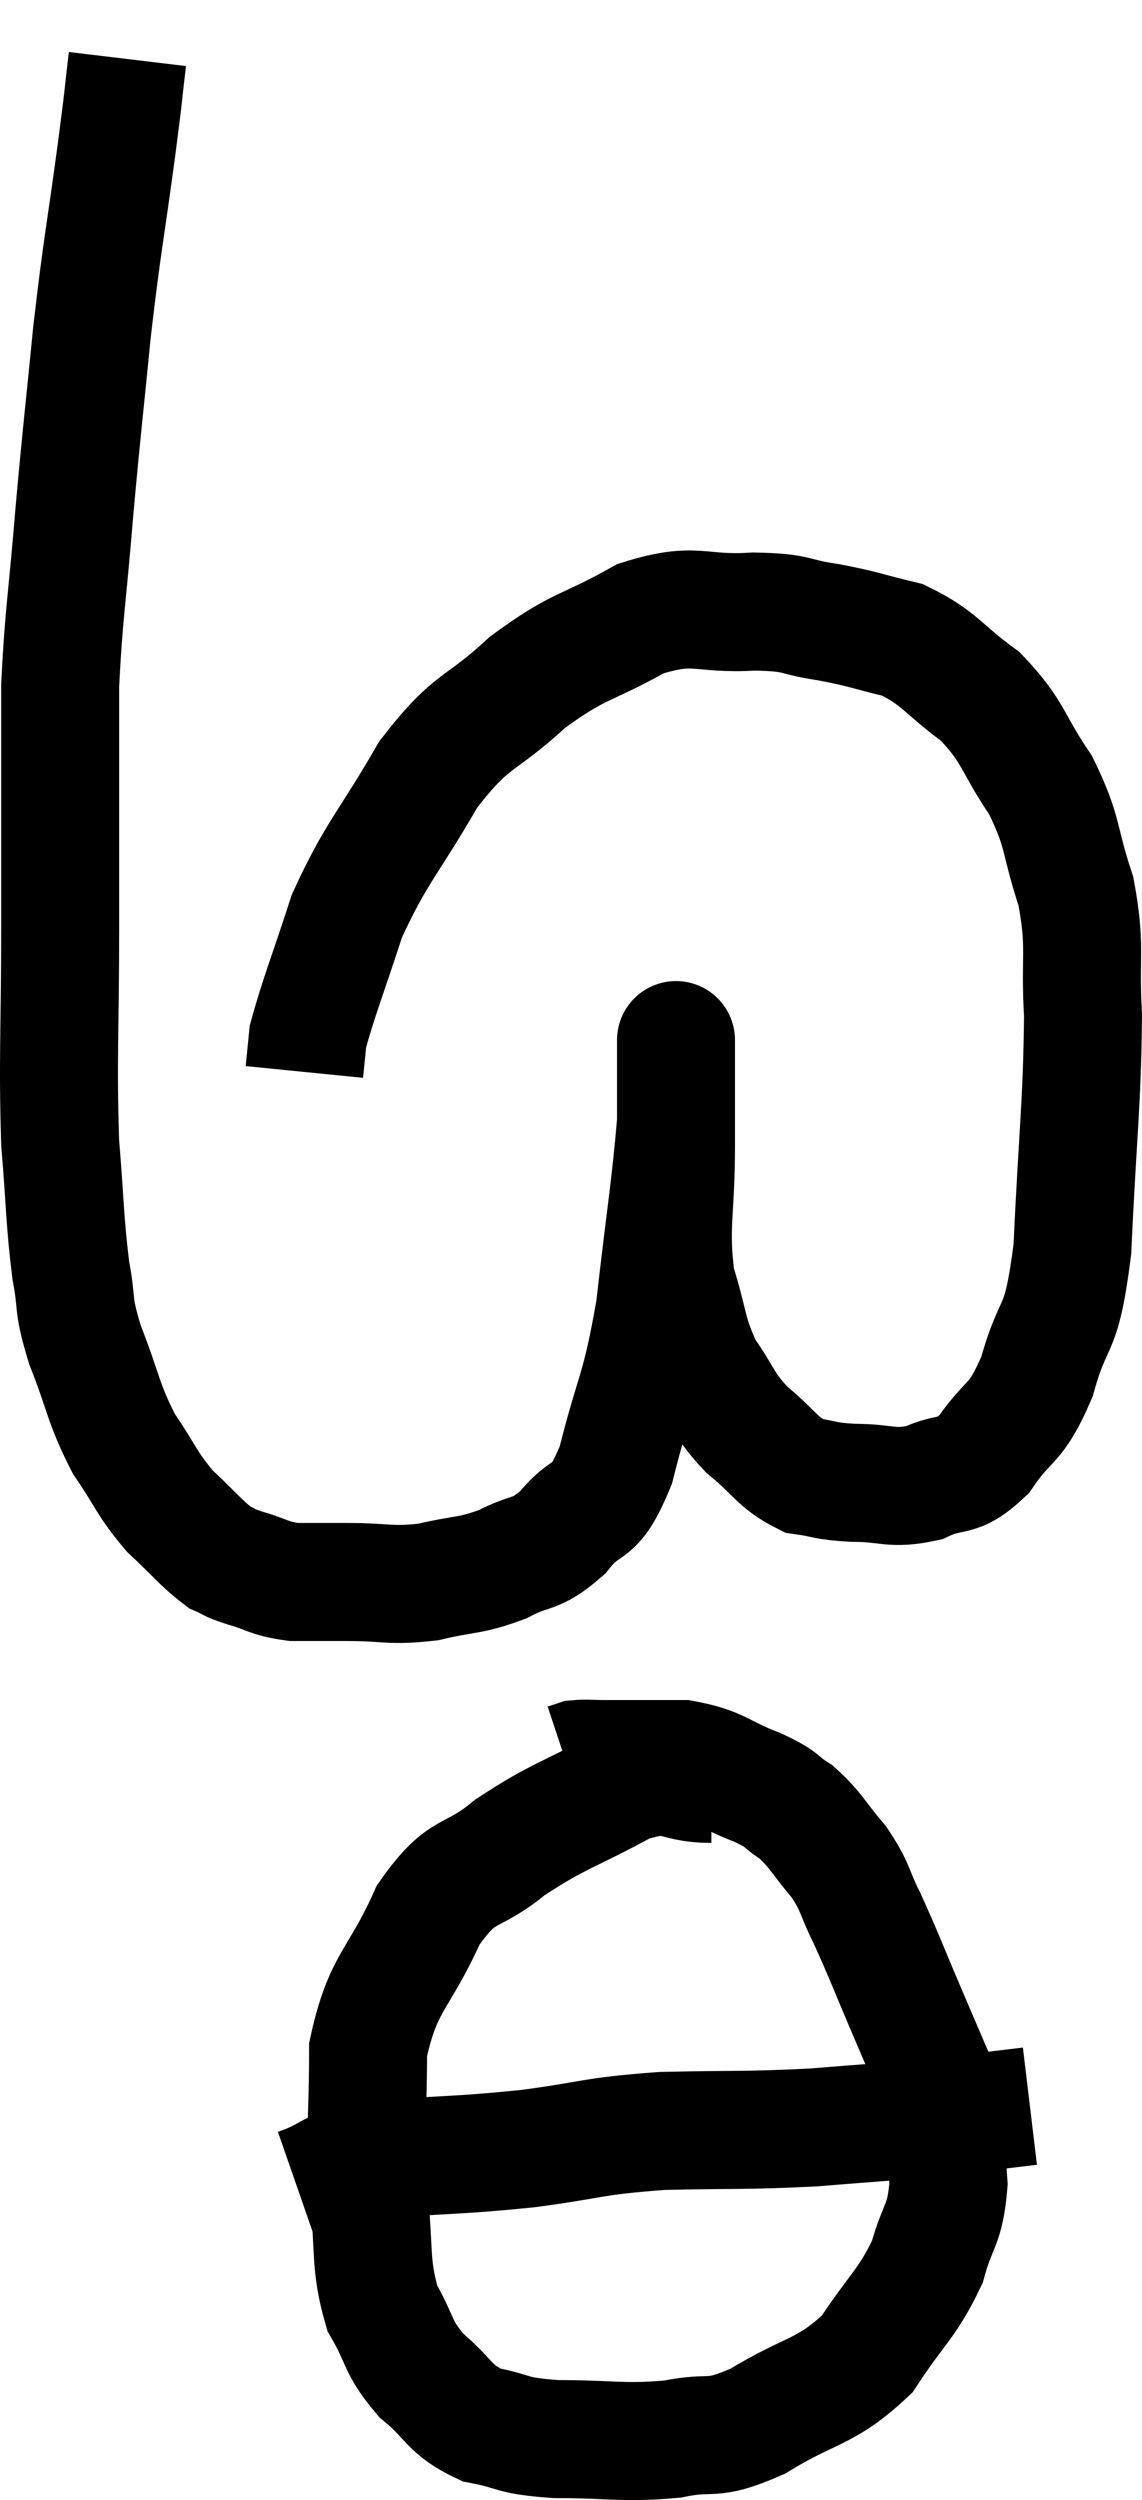<svg xmlns="http://www.w3.org/2000/svg" viewBox="15 2.78 19.36 42.353" width="19.36" height="42.353"><path d="M 17.16 3.78 C 17.07 4.53, 17.13 4.125, 16.98 5.28 C 16.77 6.84, 16.74 6.855, 16.56 8.4 C 16.41 9.93, 16.395 9.96, 16.26 11.46 C 16.14 12.93, 16.08 13.17, 16.02 14.4 C 16.02 15.39, 16.02 15.36, 16.02 16.38 C 16.02 17.43, 16.02 17.04, 16.02 18.48 C 16.02 20.31, 15.975 20.685, 16.02 22.14 C 16.11 23.22, 16.095 23.445, 16.2 24.3 C 16.32 24.93, 16.215 24.825, 16.44 25.56 C 16.77 26.4, 16.74 26.535, 17.1 27.24 C 17.49 27.81, 17.475 27.9, 17.88 28.38 C 18.3 28.77, 18.405 28.92, 18.72 29.16 C 18.93 29.25, 18.825 29.235, 19.14 29.34 C 19.56 29.46, 19.545 29.52, 19.98 29.58 C 20.43 29.58, 20.31 29.58, 20.88 29.58 C 21.57 29.58, 21.6 29.655, 22.26 29.58 C 22.89 29.43, 22.95 29.49, 23.52 29.28 C 24.03 29.01, 24.06 29.16, 24.54 28.74 C 24.99 28.17, 25.05 28.545, 25.44 27.6 C 25.77 26.28, 25.845 26.415, 26.1 24.96 C 26.28 23.37, 26.37 22.875, 26.46 21.78 C 26.46 21.18, 26.46 20.88, 26.46 20.58 C 26.46 20.58, 26.46 20.58, 26.46 20.58 C 26.46 20.58, 26.46 20.175, 26.46 20.58 C 26.46 21.39, 26.46 21.225, 26.46 22.2 C 26.46 23.34, 26.34 23.535, 26.46 24.48 C 26.7 25.23, 26.64 25.35, 26.94 25.98 C 27.3 26.49, 27.24 26.55, 27.66 27 C 28.14 27.39, 28.17 27.555, 28.62 27.78 C 29.04 27.84, 28.95 27.87, 29.46 27.9 C 30.06 27.9, 30.105 28.02, 30.66 27.9 C 31.17 27.66, 31.2 27.87, 31.68 27.42 C 32.13 26.76, 32.205 26.97, 32.58 26.1 C 32.88 25.02, 32.985 25.47, 33.18 23.94 C 33.27 21.96, 33.345 21.495, 33.36 19.98 C 33.3 18.93, 33.42 18.855, 33.24 17.88 C 32.94 16.98, 33.045 16.905, 32.64 16.08 C 32.13 15.33, 32.205 15.195, 31.62 14.58 C 30.96 14.1, 30.945 13.935, 30.3 13.62 C 29.67 13.47, 29.67 13.44, 29.04 13.32 C 28.41 13.23, 28.575 13.155, 27.78 13.14 C 26.82 13.2, 26.82 12.96, 25.86 13.26 C 24.9 13.8, 24.84 13.68, 23.94 14.34 C 23.1 15.12, 23.025 14.91, 22.26 15.9 C 21.57 17.1, 21.39 17.19, 20.88 18.3 C 20.55 19.32, 20.4 19.68, 20.22 20.34 C 20.19 20.64, 20.175 20.79, 20.16 20.94 L 20.16 20.94" fill="none" stroke="black" stroke-width="2"></path><path d="M 27.06 33 C 26.34 33, 26.475 32.73, 25.62 33 C 24.63 33.54, 24.48 33.525, 23.64 34.08 C 22.95 34.65, 22.86 34.365, 22.26 35.22 C 21.75 36.36, 21.495 36.33, 21.24 37.5 C 21.24 38.7, 21.18 38.805, 21.24 39.9 C 21.36 40.89, 21.255 41.1, 21.48 41.88 C 21.81 42.45, 21.72 42.525, 22.14 43.02 C 22.65 43.44, 22.59 43.59, 23.16 43.86 C 23.79 43.98, 23.61 44.04, 24.42 44.1 C 25.41 44.1, 25.545 44.175, 26.4 44.1 C 27.12 43.95, 27.015 44.16, 27.84 43.8 C 28.77 43.23, 28.98 43.335, 29.7 42.66 C 30.21 41.88, 30.375 41.82, 30.72 41.1 C 30.9 40.44, 31.02 40.5, 31.08 39.78 C 31.02 39, 31.125 38.925, 30.96 38.22 C 30.69 37.59, 30.735 37.695, 30.42 36.96 C 30.06 36.12, 30 35.94, 29.7 35.28 C 29.46 34.8, 29.52 34.77, 29.22 34.32 C 28.86 33.9, 28.845 33.795, 28.5 33.48 C 28.17 33.27, 28.32 33.285, 27.84 33.06 C 27.21 32.82, 27.225 32.7, 26.58 32.58 C 25.92 32.58, 25.71 32.58, 25.26 32.58 C 25.02 32.58, 24.945 32.565, 24.78 32.58 L 24.6 32.64" fill="none" stroke="black" stroke-width="2"></path><path d="M 20.04 39.84 C 20.73 39.6, 20.445 39.525, 21.42 39.36 C 22.68 39.27, 22.74 39.3, 23.94 39.18 C 25.08 39.03, 25.005 38.97, 26.22 38.88 C 27.51 38.85, 27.615 38.88, 28.8 38.82 C 29.88 38.73, 30.045 38.73, 30.96 38.64 C 31.71 38.55, 32.085 38.505, 32.46 38.46 L 32.46 38.46" fill="none" stroke="black" stroke-width="2"></path></svg>